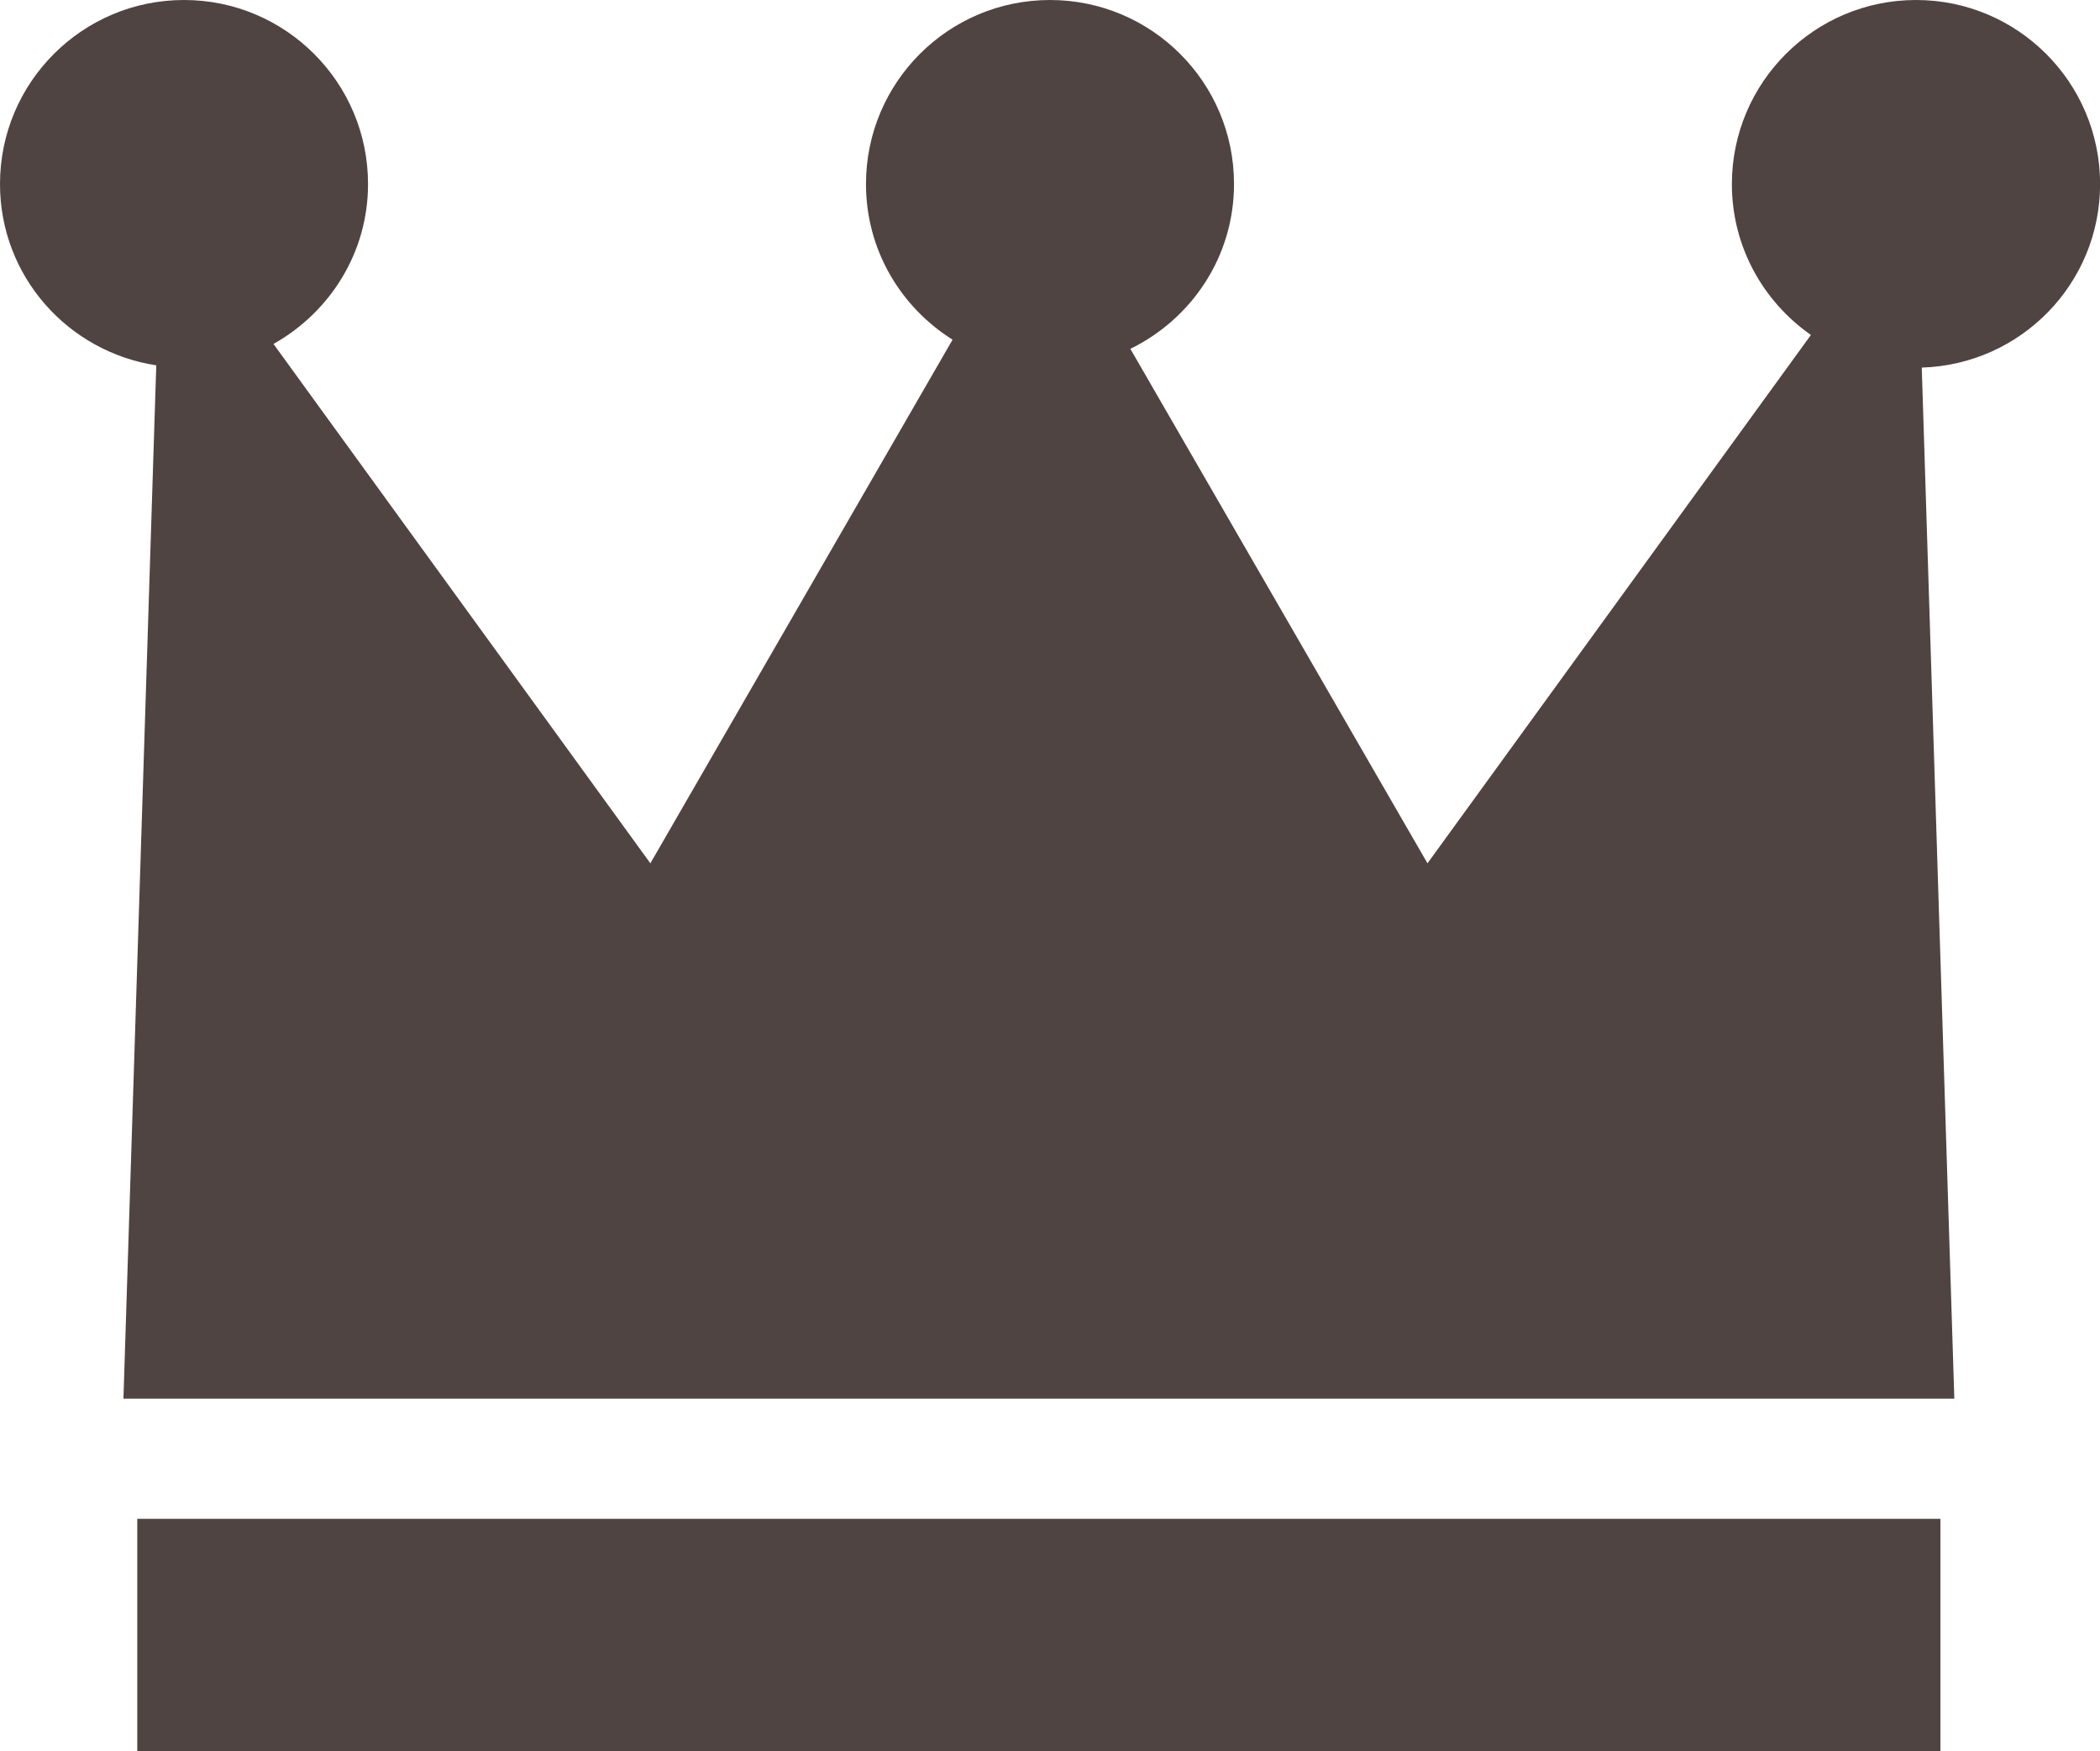 <svg version="1.1" id="图层_1" x="0px" y="0px" width="23.988px" height="20px" viewBox="0 0 23.988 20" enable-background="new 0 0 23.988 20" xml:space="preserve" xmlns:xml="http://www.w3.org/XML/1998/namespace" xmlns="http://www.w3.org/2000/svg" xmlns:xlink="http://www.w3.org/1999/xlink">
  <path fill="#4F4441" d="M1.568,17.345h20.597V20H1.568V17.345z M23.989,2.102C23.989,0.941,23.047,0,21.887,0
	c-1.161,0-2.103,0.941-2.104,2.102c0,0.714,0.358,1.343,0.903,1.723l-4.38,6.034l-3.394-5.875c0.699-0.342,1.184-1.052,1.184-1.882
	C14.097,0.941,13.155,0,11.994,0S9.892,0.941,9.892,2.102c0,0.751,0.396,1.405,0.989,1.777l-3.452,5.98L3.124,3.928
	c0.641-0.36,1.08-1.038,1.08-1.826C4.204,0.941,3.262,0,2.102,0C0.941,0,0,0.941,0,2.102c0,1.052,0.776,1.916,1.785,2.07
	L1.41,15.973h2.489h7.968h7.968h2.489L21.952,4.198C23.082,4.163,23.989,3.241,23.989,2.102z" class="color c1"/>
</svg>